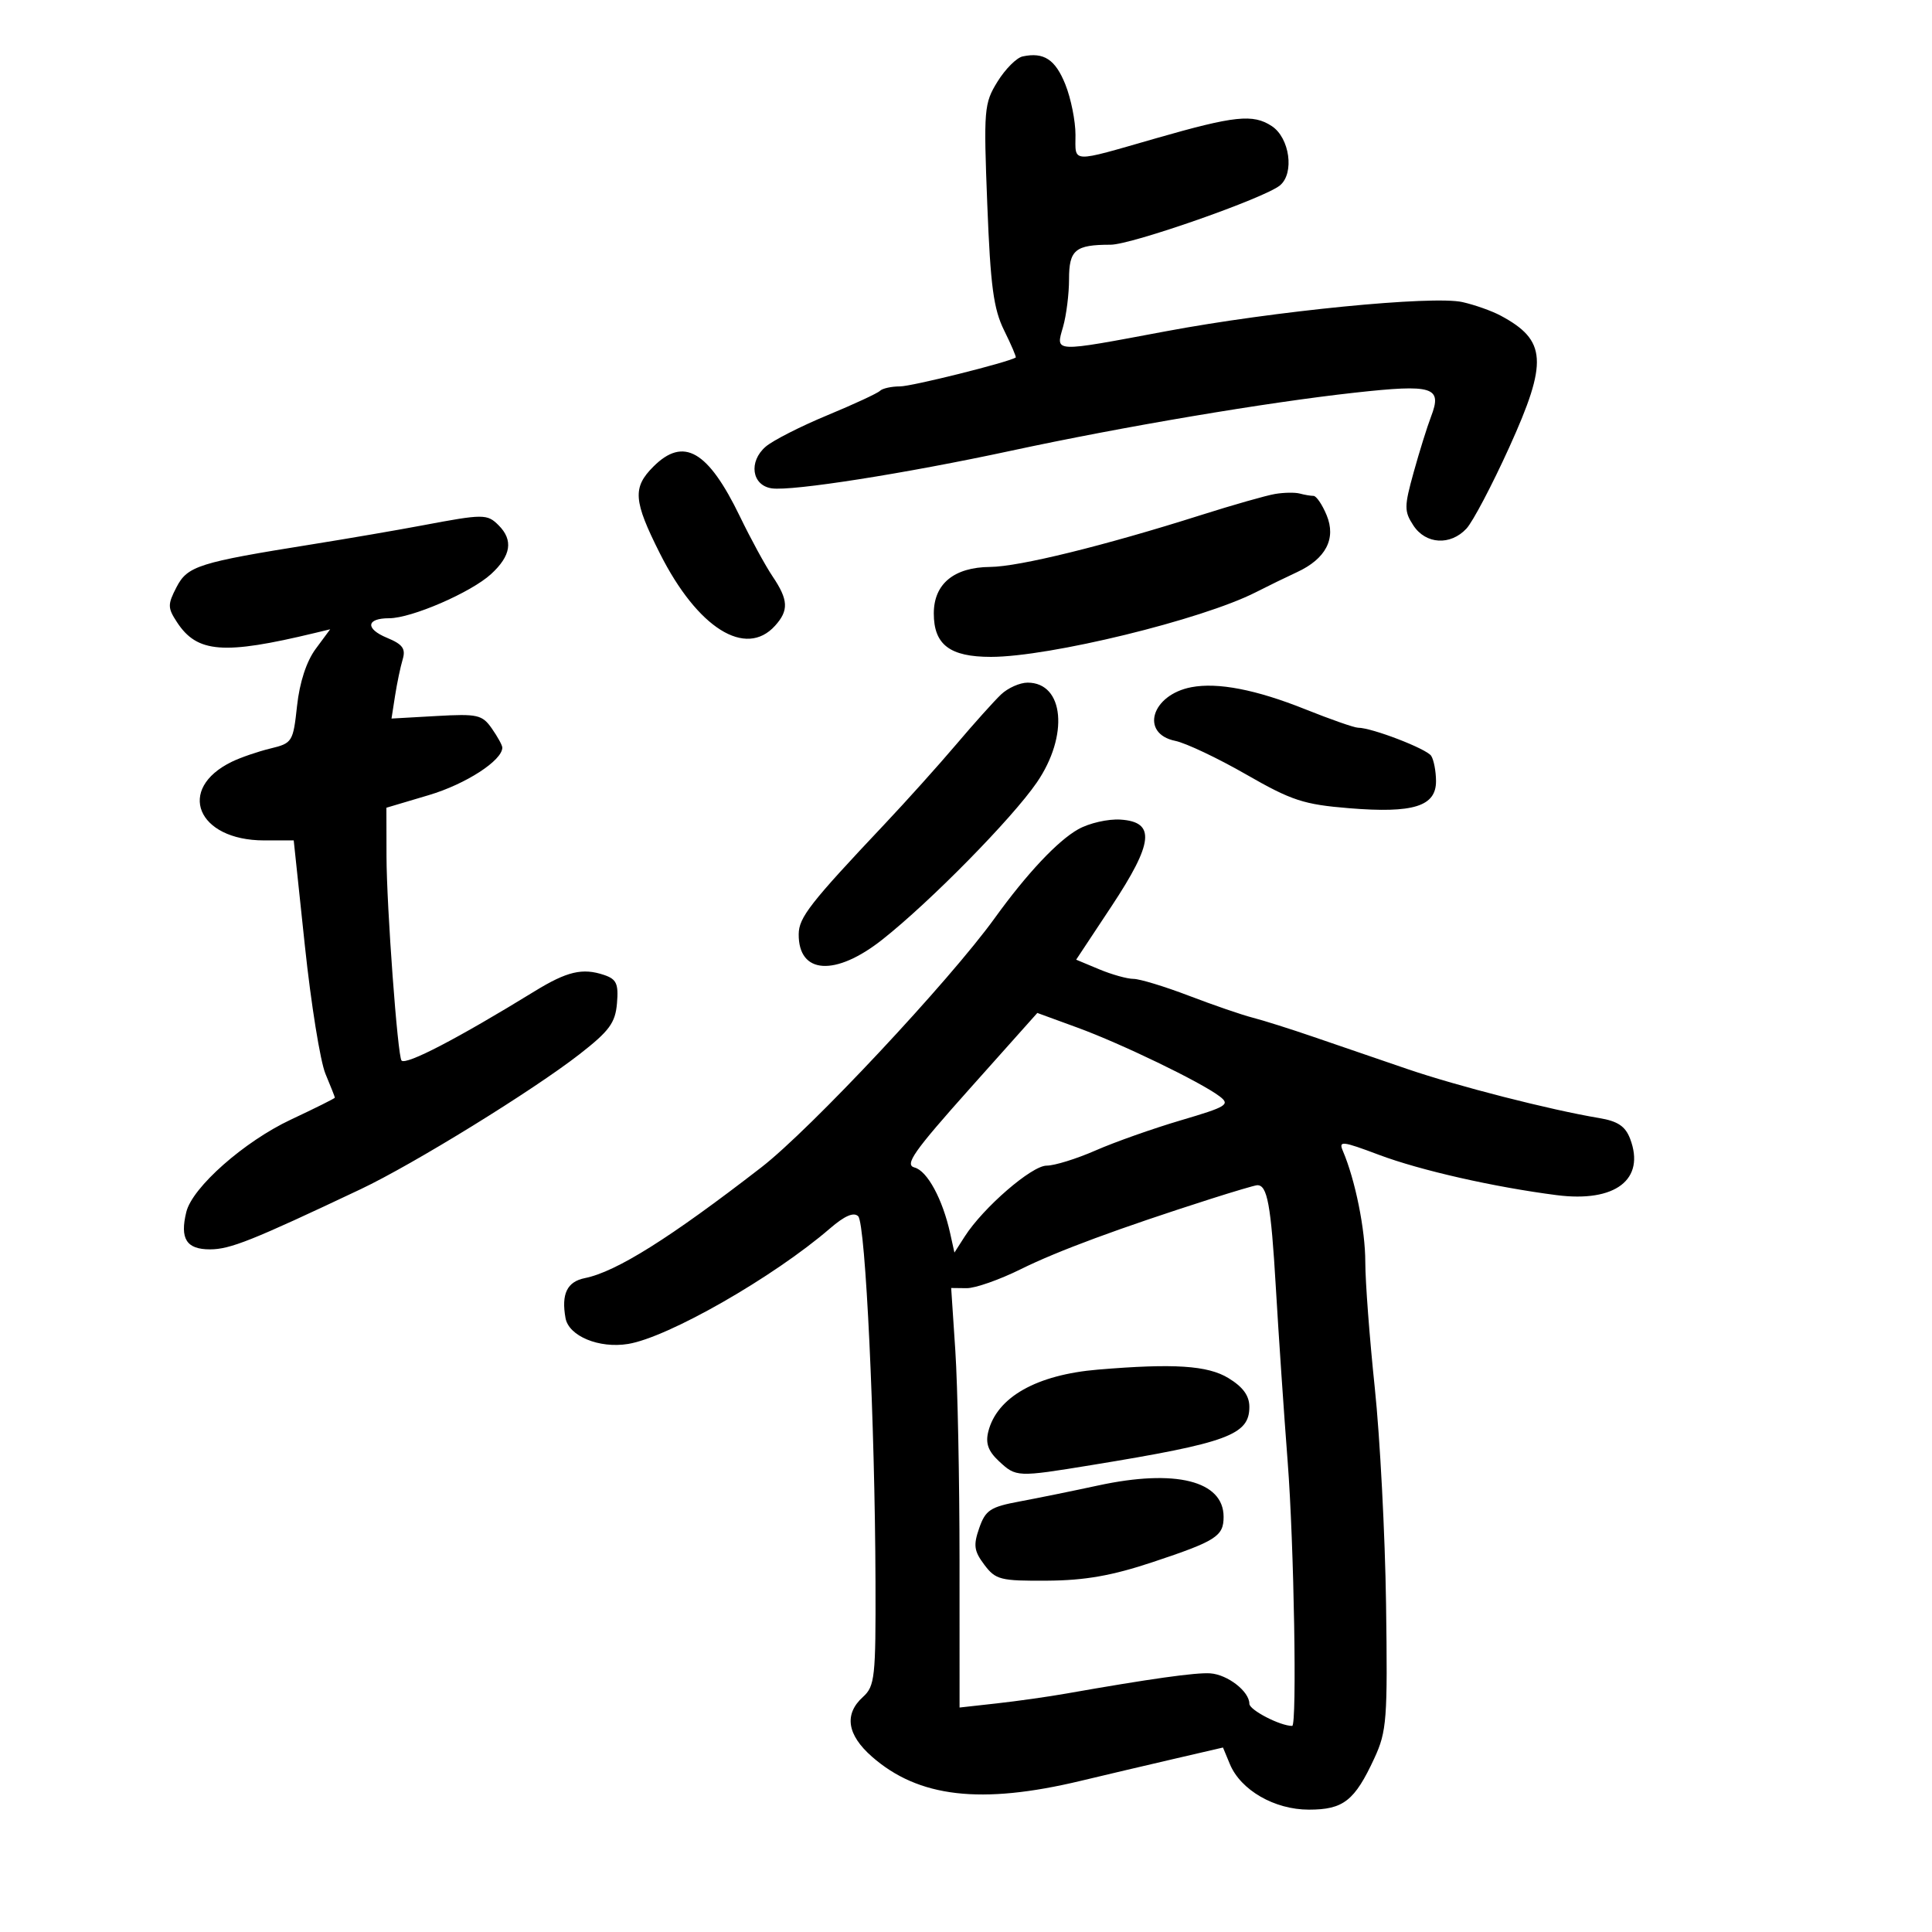 <svg xmlns="http://www.w3.org/2000/svg" width="300" height="300" viewBox="0 0 300 300" version="1.1">
	<path d="M 158.791 8.764 C 157.851 8.966, 156.096 10.727, 154.891 12.677 C 152.803 16.055, 152.727 16.959, 153.304 31.732 C 153.801 44.439, 154.274 47.977, 155.926 51.316 C 157.035 53.557, 157.843 55.449, 157.721 55.519 C 156.345 56.317, 141.575 60, 139.753 60 C 138.422 60, 137.023 60.310, 136.644 60.689 C 136.265 61.068, 132.578 62.779, 128.451 64.489 C 124.324 66.200, 120.031 68.385, 118.910 69.345 C 116.194 71.670, 116.734 75.392, 119.851 75.833 C 123.040 76.284, 140.584 73.525, 157 69.990 C 174.382 66.248, 196.602 62.493, 210.340 60.977 C 222.572 59.627, 223.988 60.070, 222.210 64.694 C 221.617 66.237, 220.403 70.129, 219.511 73.342 C 218.033 78.670, 218.030 79.396, 219.468 81.592 C 221.391 84.527, 225.221 84.753, 227.711 82.079 C 228.695 81.022, 231.684 75.346, 234.352 69.466 C 240.391 56.161, 240.172 52.838, 233.003 49.002 C 231.652 48.279, 228.993 47.337, 227.094 46.909 C 222.479 45.868, 197.827 48.295, 181 51.448 C 163.372 54.750, 163.918 54.774, 165.070 50.757 C 165.581 48.973, 166 45.646, 166 43.364 C 166 38.797, 166.957 38, 172.446 38 C 175.709 38, 196.360 30.769, 198.750 28.790 C 201.027 26.905, 200.265 21.403, 197.474 19.575 C 194.561 17.666, 191.717 17.967, 179.500 21.475 C 166.076 25.330, 167 25.371, 167 20.927 C 167 18.789, 166.294 15.276, 165.431 13.119 C 163.875 9.230, 162.085 8.056, 158.791 8.764 M 101.455 72.455 C 98.195 75.714, 98.350 77.759, 102.476 85.951 C 108.306 97.529, 115.777 102.219, 120.345 97.171 C 122.506 94.784, 122.425 93.149, 119.964 89.500 C 118.852 87.850, 116.578 83.681, 114.912 80.234 C 109.945 69.960, 106.145 67.764, 101.455 72.455 M 198 76.701 C 196.625 76.932, 191.450 78.406, 186.500 79.976 C 171.457 84.747, 158.244 87.998, 153.757 88.033 C 148.136 88.077, 145 90.663, 145 95.255 C 145 100.109, 147.488 102, 153.871 102 C 162.955 102, 186.645 96.220, 195 91.964 C 196.925 90.984, 199.798 89.582, 201.385 88.850 C 205.878 86.775, 207.509 83.644, 205.998 79.994 C 205.315 78.347, 204.399 77, 203.960 77 C 203.522 77, 202.564 76.838, 201.832 76.640 C 201.099 76.443, 199.375 76.470, 198 76.701 M 65.500 81.599 C 61.650 82.324, 54 83.638, 48.500 84.517 C 30.822 87.343, 29.112 87.883, 27.405 91.183 C 26.016 93.871, 26.023 94.387, 27.487 96.621 C 30.613 101.391, 34.698 101.709, 48.885 98.290 L 51.270 97.715 49.012 100.769 C 47.587 102.698, 46.523 105.952, 46.127 109.600 C 45.519 115.200, 45.393 115.403, 42 116.224 C 40.075 116.689, 37.375 117.617, 36 118.285 C 27.324 122.502, 30.600 130.493, 41.007 130.498 L 45.609 130.500 47.342 146.871 C 48.295 155.876, 49.733 164.818, 50.537 166.743 C 51.342 168.669, 52 170.335, 52 170.445 C 52 170.555, 48.928 172.087, 45.173 173.849 C 37.922 177.251, 29.875 184.356, 28.932 188.189 C 27.908 192.355, 28.946 194, 32.598 194 C 35.731 194, 39.127 192.644, 56 184.659 C 64.194 180.781, 82.777 169.320, 90 163.690 C 94.628 160.082, 95.548 158.829, 95.805 155.786 C 96.061 152.762, 95.733 152.043, 93.805 151.393 C 90.452 150.264, 88.058 150.827, 83 153.933 C 71.076 161.258, 63.086 165.419, 62.352 164.685 C 61.747 164.081, 60.032 140.792, 60.016 132.962 L 60 125.424 66.597 123.462 C 72.327 121.758, 78 118.088, 78 116.086 C 78 115.734, 77.266 114.397, 76.369 113.117 C 74.874 110.982, 74.160 110.822, 67.766 111.183 L 60.793 111.577 61.345 108.039 C 61.648 106.092, 62.179 103.556, 62.524 102.403 C 63.026 100.730, 62.534 100.050, 60.089 99.037 C 56.686 97.627, 56.866 96, 60.426 96 C 63.900 96, 73.136 91.999, 76.250 89.146 C 79.356 86.300, 79.733 83.876, 77.429 81.571 C 75.643 79.786, 75.111 79.787, 65.500 81.599 M 155.439 107.839 C 154.372 108.850, 151.250 112.330, 148.500 115.572 C 145.750 118.814, 140.732 124.399, 137.350 127.983 C 125.789 140.233, 124.047 142.464, 124.023 145.050 C 123.966 151.296, 129.712 151.667, 137.021 145.889 C 144.456 140.012, 157.129 127.126, 160.982 121.526 C 165.999 114.234, 165.248 106, 159.566 106 C 158.362 106, 156.505 106.827, 155.439 107.839 M 185 106.707 C 178.792 107.888, 176.987 113.908, 182.500 115.044 C 184.150 115.384, 189.100 117.728, 193.500 120.254 C 200.572 124.314, 202.428 124.923, 209.500 125.500 C 219.477 126.314, 223.006 125.208, 222.985 121.275 C 222.976 119.749, 222.639 117.990, 222.235 117.368 C 221.525 116.273, 213.016 113, 210.882 113 C 210.305 113, 206.608 111.708, 202.666 110.130 C 195.056 107.083, 189.094 105.927, 185 106.707 M 167.425 128.767 C 164.215 130.576, 159.455 135.644, 154.447 142.582 C 147.409 152.333, 125.841 175.365, 118.227 181.260 C 104.035 192.248, 95.699 197.481, 90.823 198.463 C 88.057 199.019, 87.138 200.915, 87.813 204.671 C 88.316 207.469, 93.026 209.420, 97.520 208.690 C 103.741 207.681, 120.121 198.312, 128.873 190.757 C 131.157 188.785, 132.573 188.173, 133.262 188.862 C 134.399 189.999, 135.865 220.976, 135.946 245.595 C 135.996 260.458, 135.847 261.829, 134 263.500 C 131.044 266.175, 131.523 269.374, 135.389 272.768 C 142.622 279.119, 152.310 280.243, 167.812 276.530 C 171.490 275.648, 177.966 274.123, 182.202 273.141 L 189.904 271.354 190.973 273.927 C 192.653 277.974, 197.902 281, 203.240 281 C 208.603 281, 210.348 279.631, 213.407 273.021 C 215.340 268.845, 215.479 267.013, 215.224 249 C 215.072 238.275, 214.286 223.200, 213.476 215.500 C 212.666 207.800, 212.003 199.011, 212.002 195.968 C 212 190.924, 210.449 183.240, 208.519 178.713 C 207.834 177.105, 208.397 177.167, 214.129 179.323 C 220.537 181.734, 232.019 184.337, 241.736 185.583 C 250.832 186.749, 255.526 183.144, 253.128 176.836 C 252.385 174.883, 251.208 174.093, 248.322 173.612 C 240.725 172.344, 226.333 168.664, 218.500 165.987 C 214.100 164.483, 207.575 162.248, 204 161.019 C 200.425 159.790, 196.150 158.440, 194.500 158.018 C 192.850 157.596, 188.409 156.069, 184.631 154.625 C 180.853 153.181, 176.970 152, 176.003 152 C 175.036 152, 172.638 151.329, 170.675 150.509 L 167.106 149.018 172.573 140.759 C 179.128 130.855, 179.469 127.631, 174 127.267 C 172.075 127.138, 169.116 127.813, 167.425 128.767 M 150.586 169.041 C 141.838 178.843, 140.416 180.876, 142.017 181.294 C 143.990 181.810, 146.373 186.213, 147.540 191.500 L 148.203 194.500 149.804 192 C 152.676 187.516, 160.205 181, 162.514 181 C 163.745 181, 167.170 179.938, 170.126 178.640 C 173.082 177.342, 179.039 175.236, 183.365 173.960 C 190.544 171.843, 191.067 171.518, 189.365 170.229 C 186.433 168.009, 174.115 162.057, 167.287 159.561 L 161.075 157.290 150.586 169.041 M 188 186.165 C 173.708 190.736, 164.212 194.250, 158.500 197.082 C 155.200 198.718, 151.420 200.044, 150.099 200.028 L 147.698 200 148.344 209.750 C 148.699 215.113, 148.992 229.770, 148.995 242.322 L 149 265.144 154.750 264.505 C 157.912 264.154, 162.750 263.470, 165.500 262.985 C 178.552 260.685, 185.706 259.681, 187.925 259.836 C 190.631 260.026, 194 262.644, 194 264.557 C 194 265.529, 198.773 268, 200.649 268 C 201.415 268, 200.934 239.707, 199.951 227 C 199.377 219.575, 198.549 207.384, 198.111 199.909 C 197.357 187.035, 196.788 183.944, 195.191 184.043 C 194.811 184.067, 191.575 185.022, 188 186.165 M 170.500 212.671 C 160.960 213.469, 154.804 216.947, 153.461 222.299 C 153.006 224.113, 153.445 225.337, 155.109 226.887 C 157.788 229.383, 157.911 229.388, 169.500 227.496 C 190.645 224.044, 194 222.807, 194 218.462 C 194 216.724, 193.017 215.371, 190.750 213.989 C 187.532 212.027, 182.284 211.685, 170.500 212.671 M 170.500 230.668 C 166.650 231.501, 161.173 232.616, 158.329 233.146 C 153.775 233.994, 153.026 234.487, 152.052 237.280 C 151.121 239.952, 151.246 240.849, 152.847 242.976 C 154.605 245.310, 155.340 245.496, 162.624 245.446 C 168.490 245.405, 172.669 244.669, 179 242.562 C 188.846 239.285, 190 238.548, 190 235.533 C 190 229.935, 182.513 228.067, 170.500 230.668" stroke="none" fill="black" fill-rule="evenodd"/>
</svg>